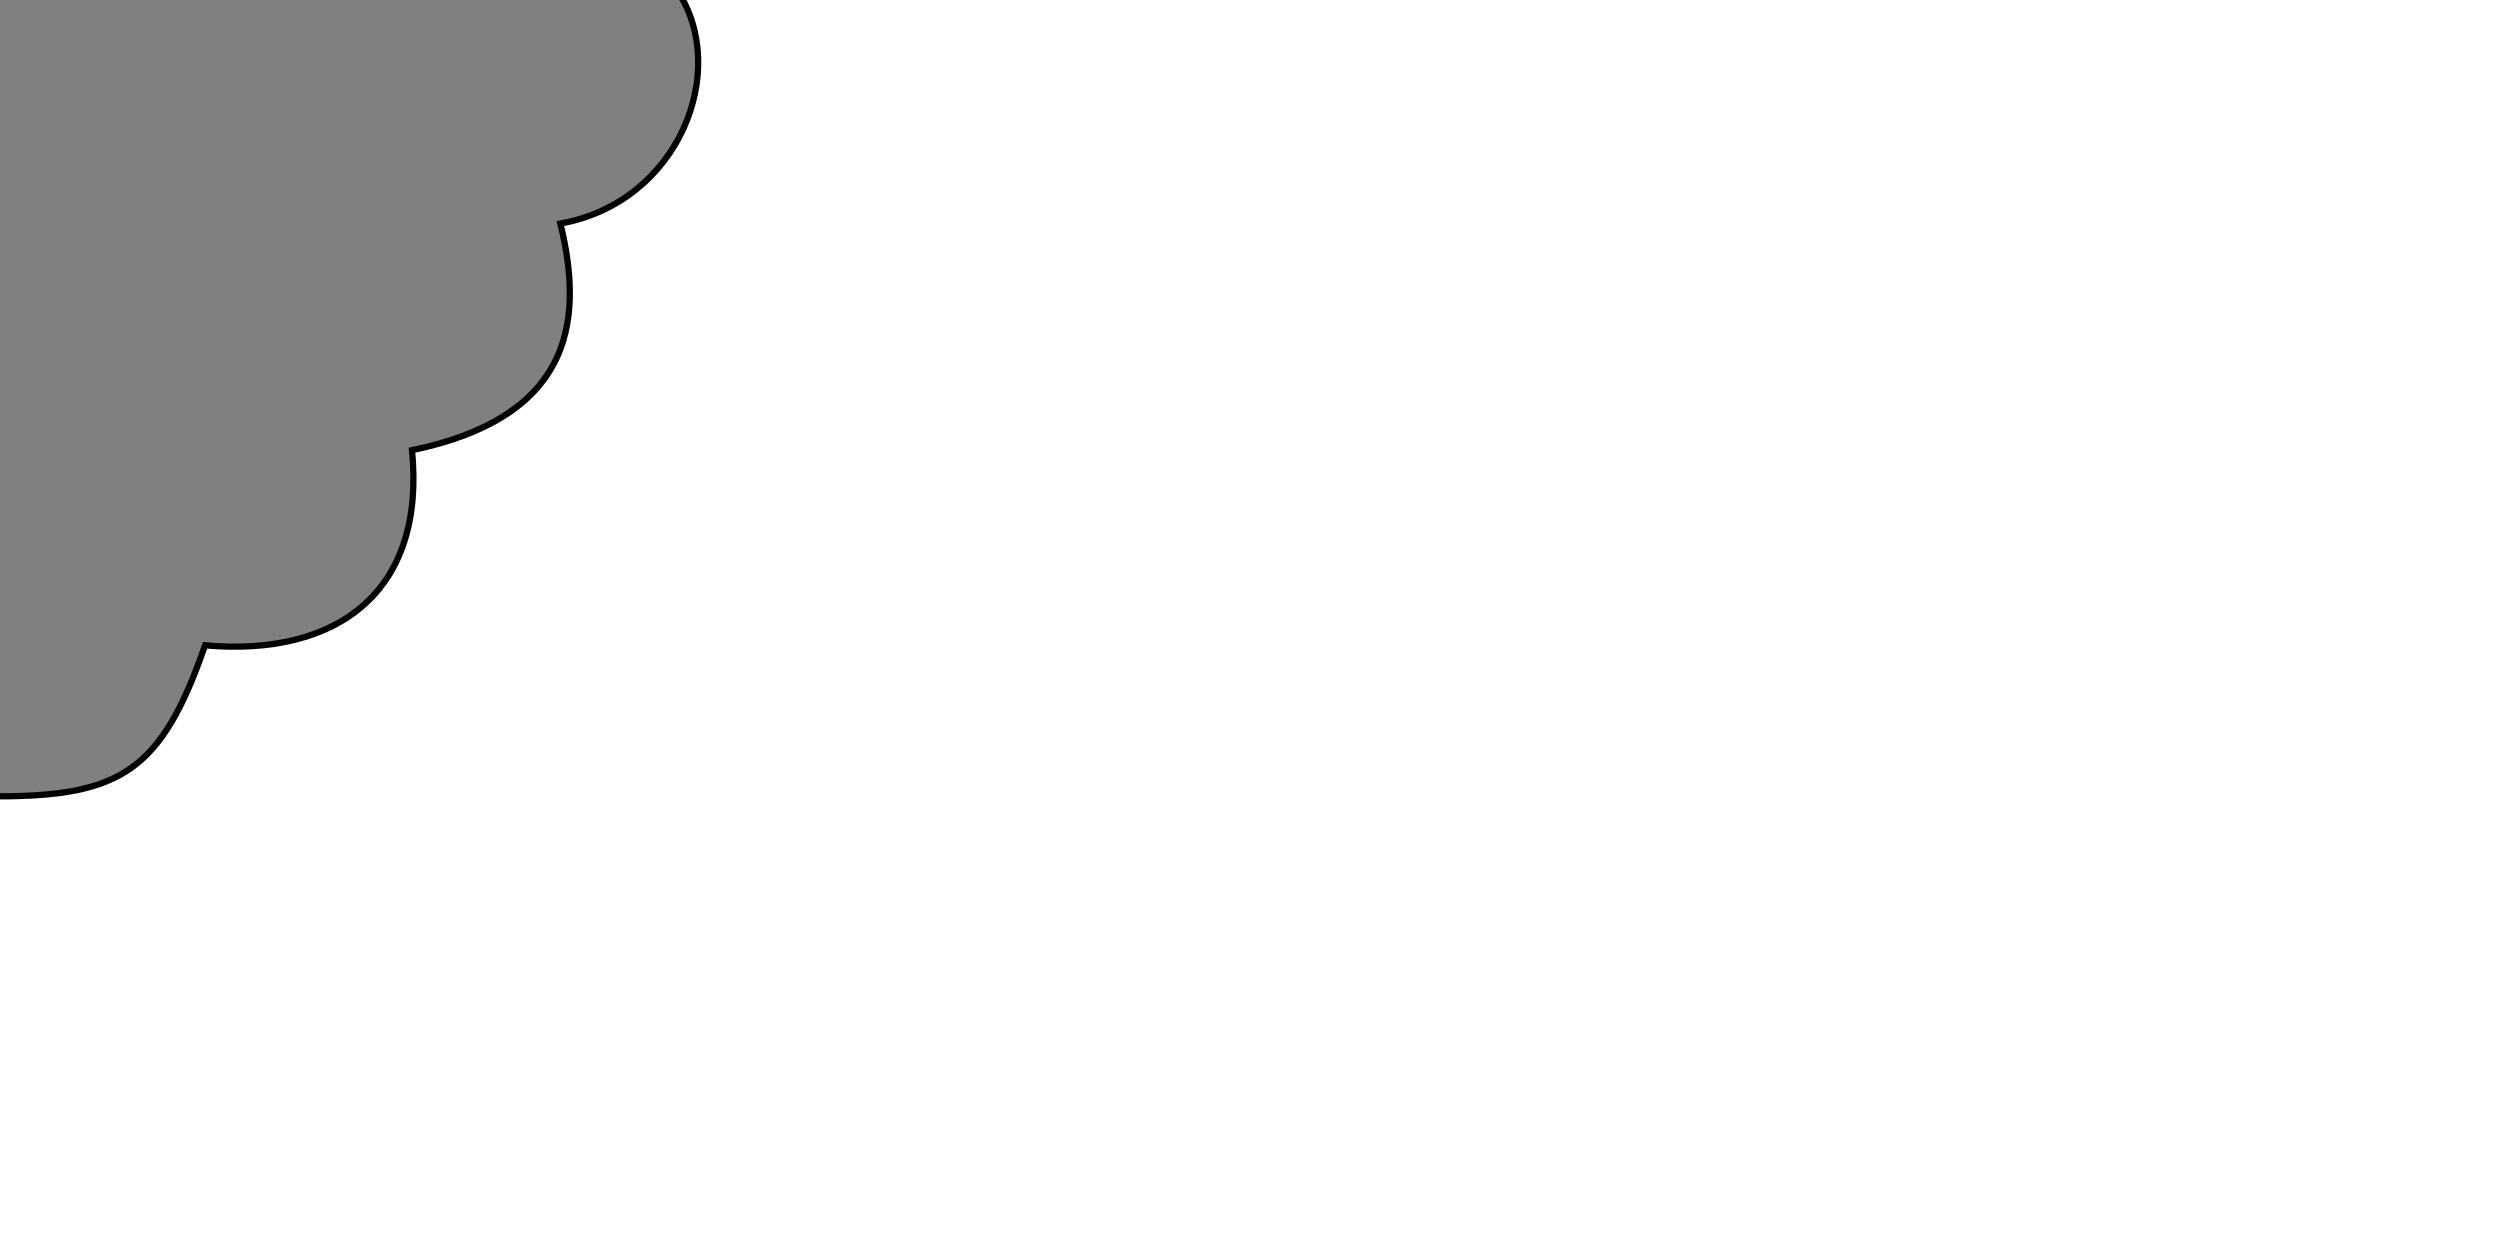 <svg width="400" height="200" xmlns="http://www.w3.org/2000/svg">
 <rect width="100%" height="100%" fill="#808080" stroke="none"/>
 <g>
  <path fill="#fff" d="m-0.481,127.413c19.854,0.02 26.348,-4.123 33.291,-24.157c21.424,1.885 35.329,-8.788 33.112,-31.224c24.727,-5.146 27.848,-19.592 23.735,-36.261c19.036,-3.4 27.12,-24.53 18.789,-37.141l475.554,-14.63l0,269l-593,0l0,-79.29l8.519,-46.296z" id="svg_2" stroke="#000"/>
 </g>
</svg>
